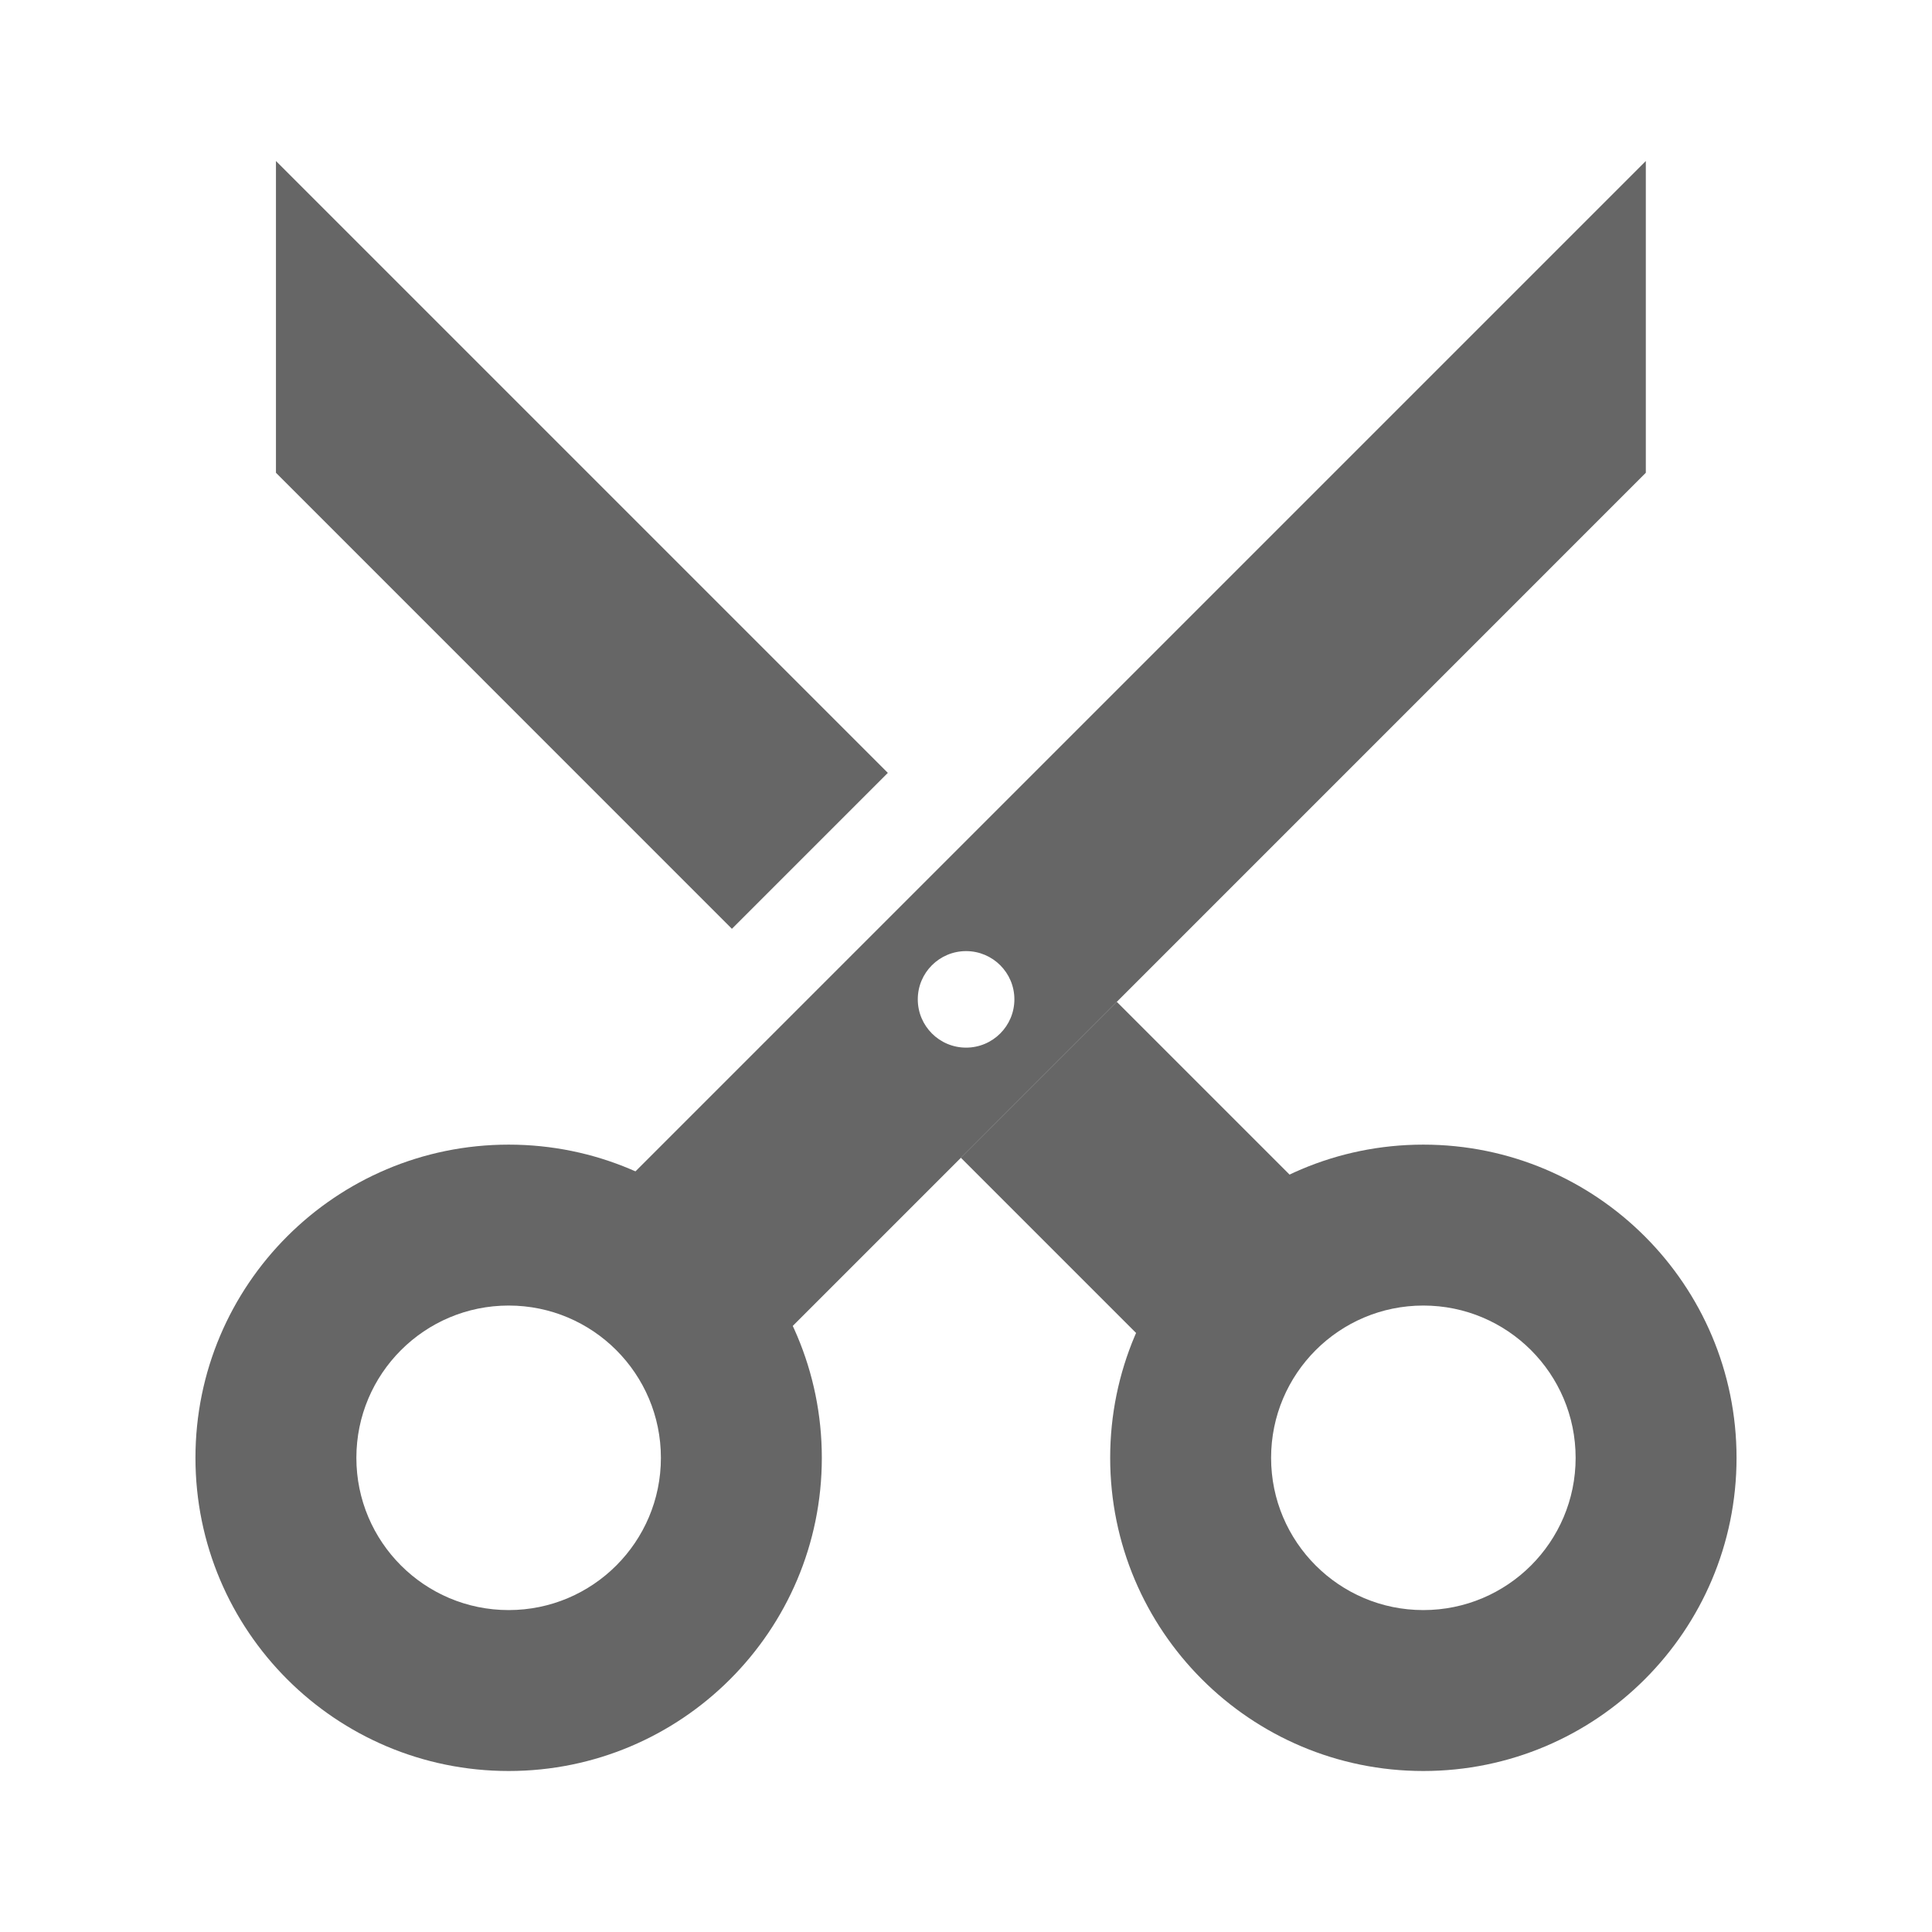 <svg width="24" height="24" viewBox="0 0 24 24" fill="none" xmlns="http://www.w3.org/2000/svg">
<path fill-rule="evenodd" clip-rule="evenodd" d="M4.427 18.11C4.427 19.154 5.274 20.001 6.319 20.001C7.363 20.001 8.21 19.154 8.21 18.11C8.21 17.065 7.363 16.218 6.319 16.218C5.274 16.218 4.427 17.065 4.427 18.11ZM6.319 22C4.17 22 2.428 20.258 2.428 18.11C2.428 15.961 4.17 14.219 6.319 14.219C8.467 14.219 10.209 15.961 10.209 18.11C10.209 20.258 8.467 22 6.319 22Z" fill="#666666"/>
<path fill-rule="evenodd" clip-rule="evenodd" d="M15.79 18.11C15.79 19.154 16.637 20.001 17.681 20.001C18.726 20.001 19.573 19.154 19.573 18.11C19.573 17.065 18.726 16.218 17.681 16.218C16.637 16.218 15.79 17.065 15.79 18.11ZM17.681 22C15.533 22 13.791 20.258 13.791 18.11C13.791 15.961 15.533 14.219 17.681 14.219C19.83 14.219 21.572 15.961 21.572 18.11C21.572 20.258 19.83 22 17.681 22Z" fill="#666666"/>
<path fill-rule="evenodd" clip-rule="evenodd" d="M14.44 16.886L16.377 14.949L13.873 12.445L11.936 14.382L14.44 16.886ZM9.092 11.538L11.029 9.601L3.428 2V5.873L9.092 11.538Z" fill="#666666"/>
<path fill-rule="evenodd" clip-rule="evenodd" d="M9.433 16.886L7.496 14.949L20.445 2V5.873L9.433 16.886ZM12.601 12.414C12.601 12.083 12.332 11.815 12.001 11.815C11.67 11.815 11.401 12.083 11.401 12.414C11.401 12.746 11.67 13.014 12.001 13.014C12.332 13.014 12.601 12.746 12.601 12.414Z" fill="#666666"/>
</svg>
